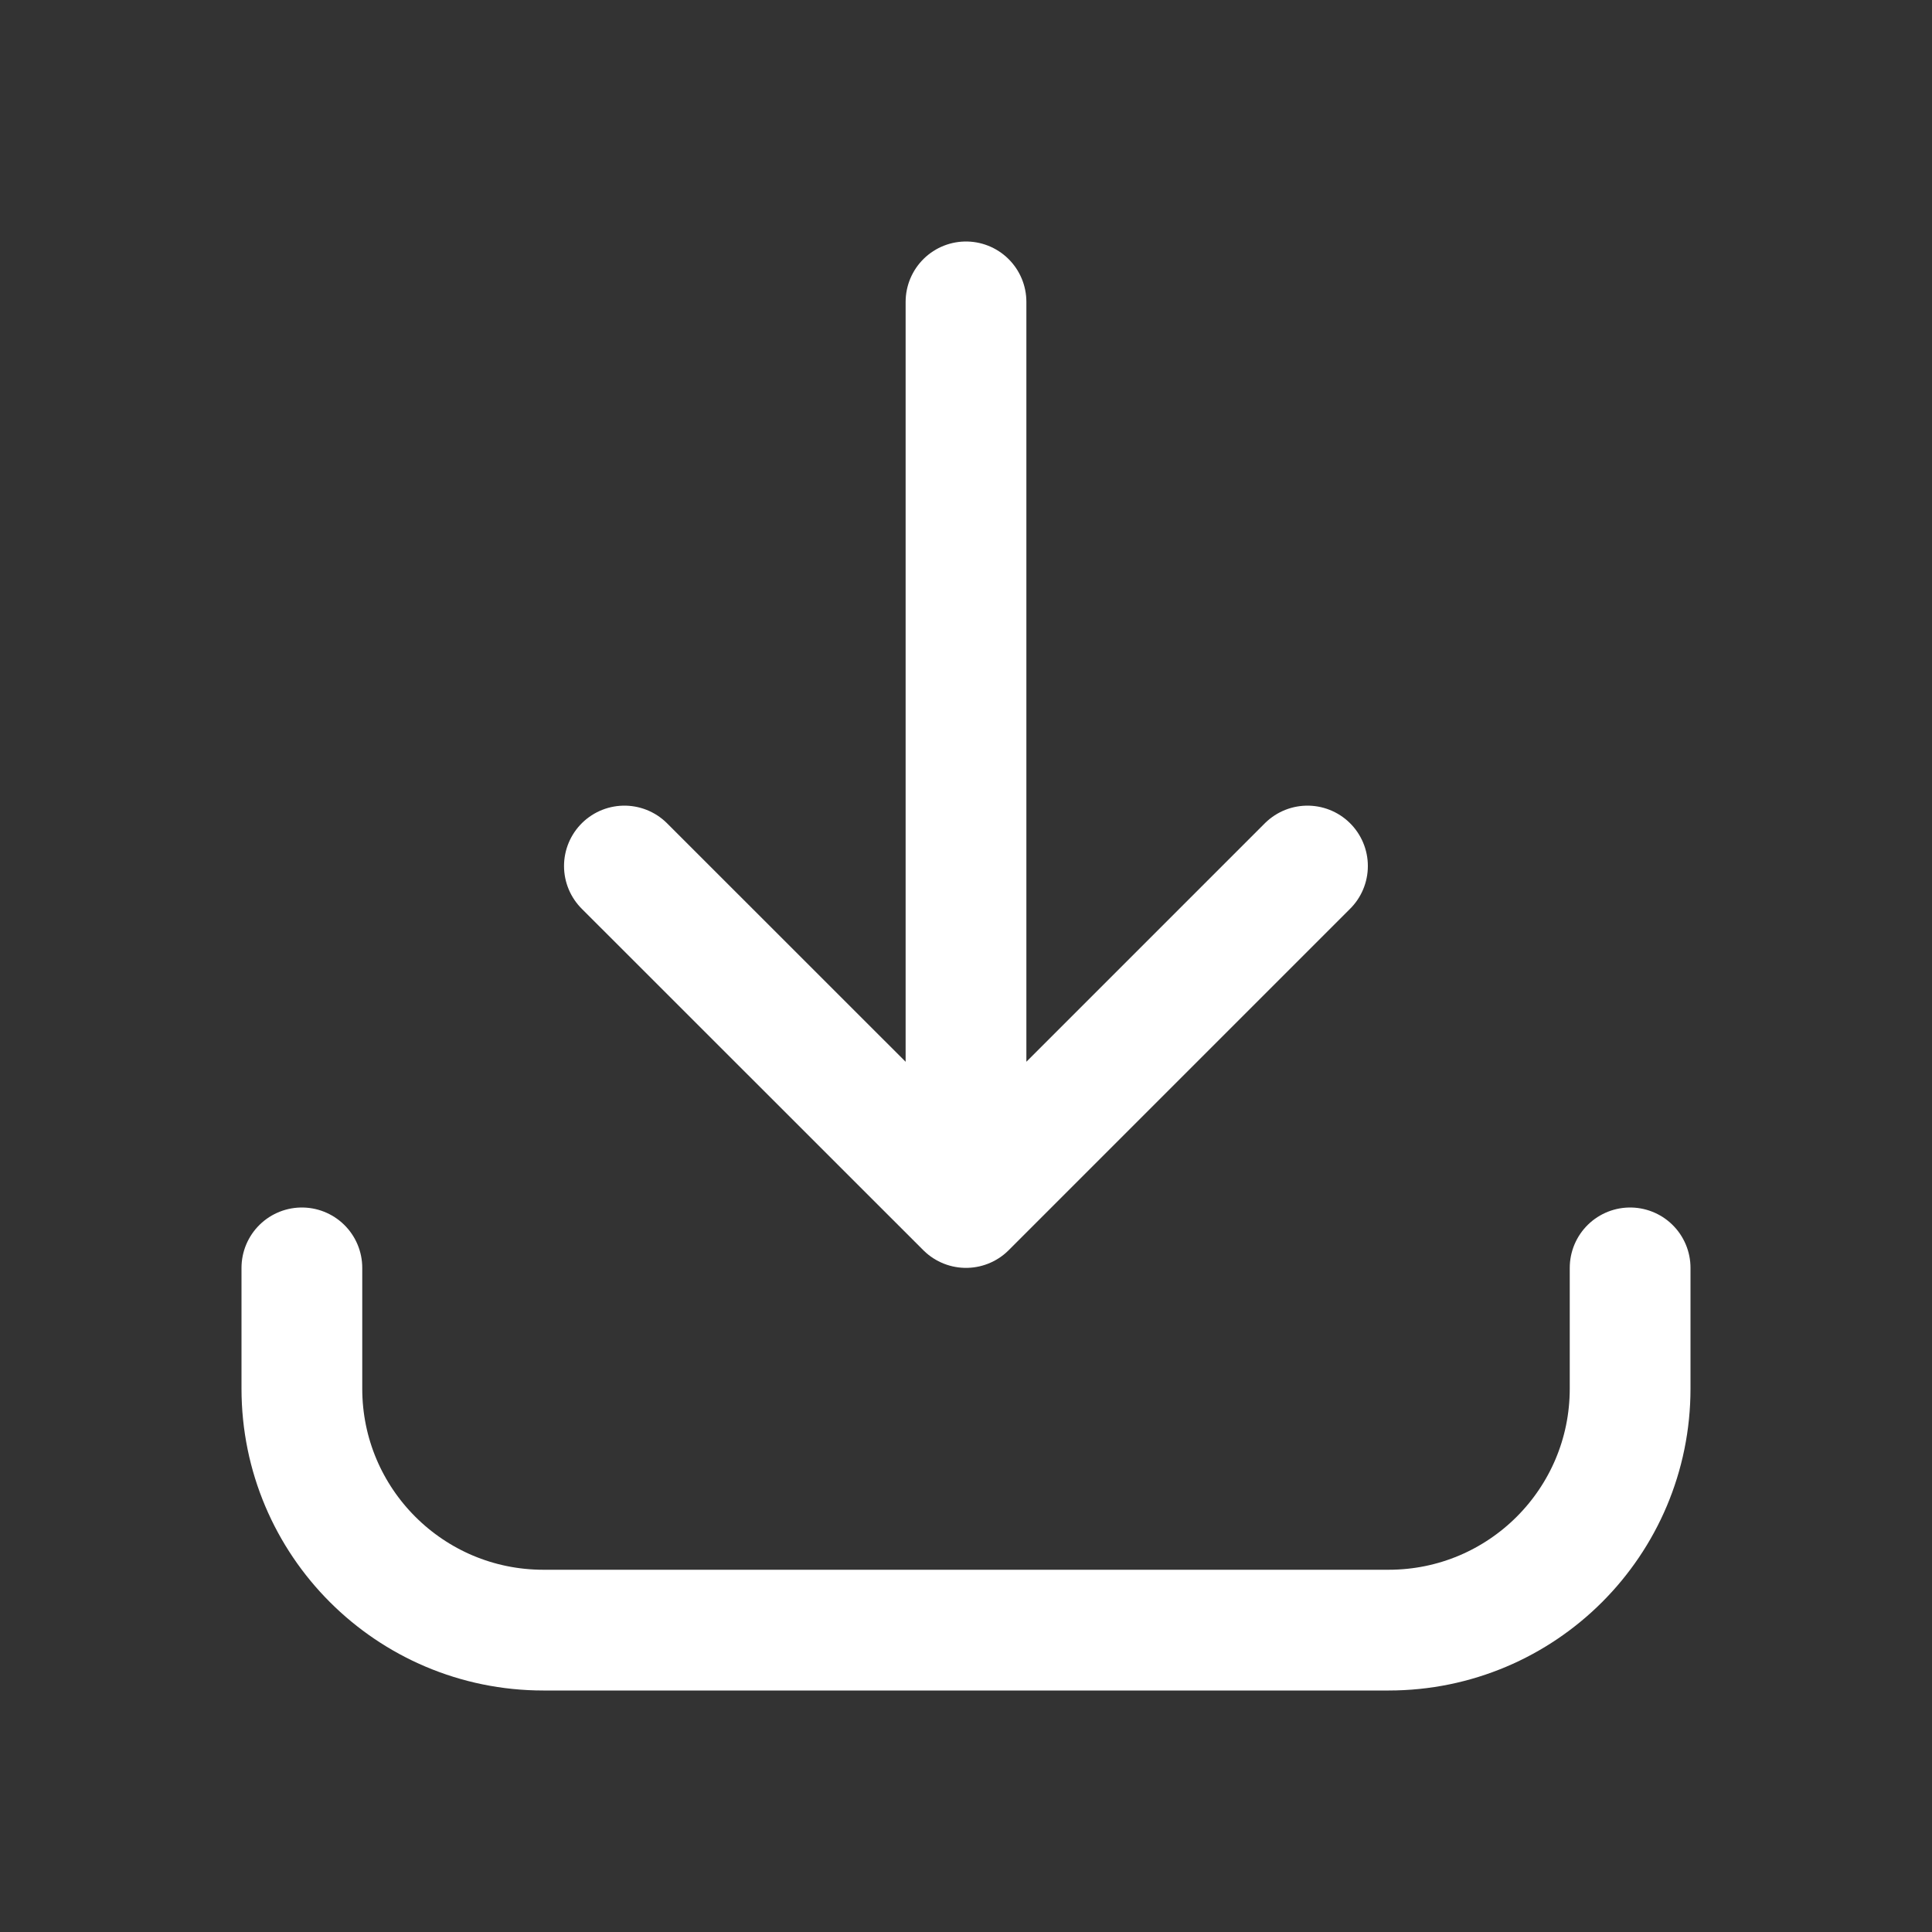 <svg width="16" height="16" viewBox="0 0 16 16" xmlns="http://www.w3.org/2000/svg" fill="none" id="download" ><rect x="0" y="0" width="16" height="16" fill="#333333" stroke="none"/><path d="M8 10L5.171 7.172M8 10L10.828 7.172M8 10L8 2.5" stroke="white" stroke-linecap="round" stroke-linejoin="round"></path><path d="M2.5 10.5V11.5C2.5 12.605 3.395 13.5 4.5 13.5H11.5C12.605 13.5 13.5 12.605 13.5 11.5V10.5" stroke="white" stroke-linecap="round"></path></svg>